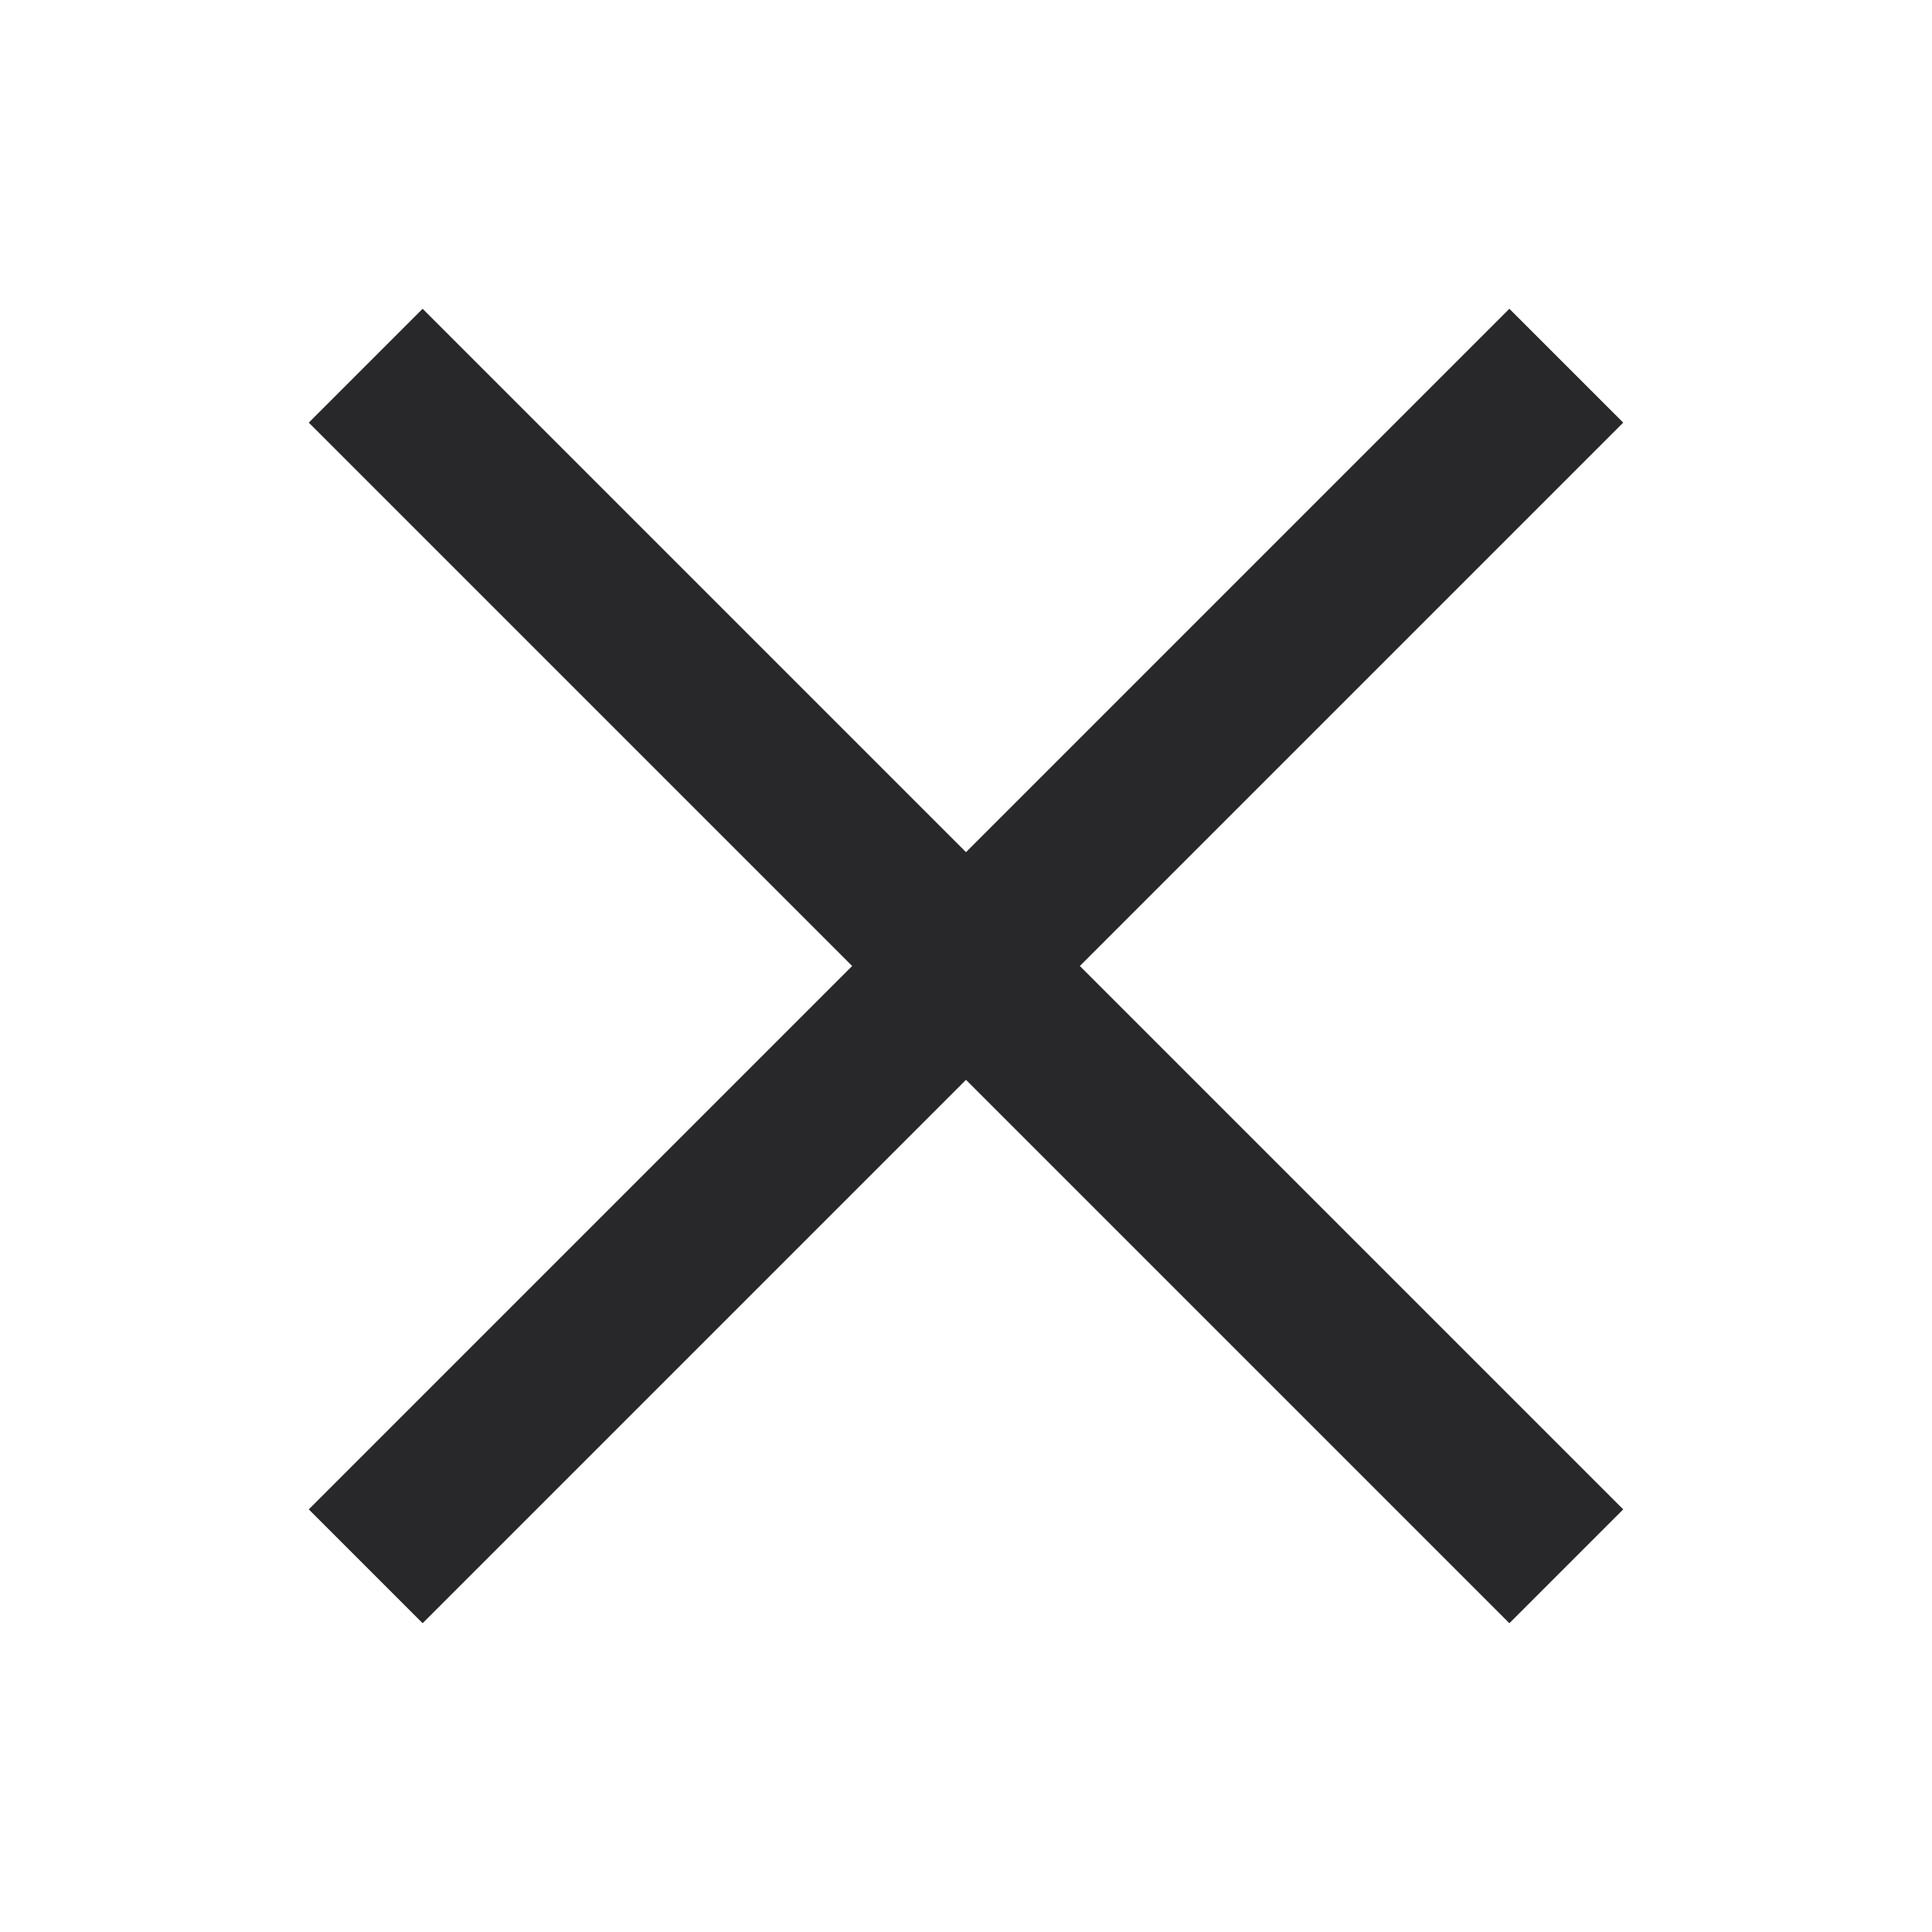 <svg width="24" height="24" viewBox="0 0 24 24" fill="none" xmlns="http://www.w3.org/2000/svg">
<path d="M18.75 5.25L5.25 18.75" stroke="#28282A" stroke-width="2" stroke-linecap="square" stroke-linejoin="round"/>
<path d="M18.75 18.75L5.25 5.25" stroke="#28282A" stroke-width="2" stroke-linecap="square" stroke-linejoin="round"/>
</svg>
